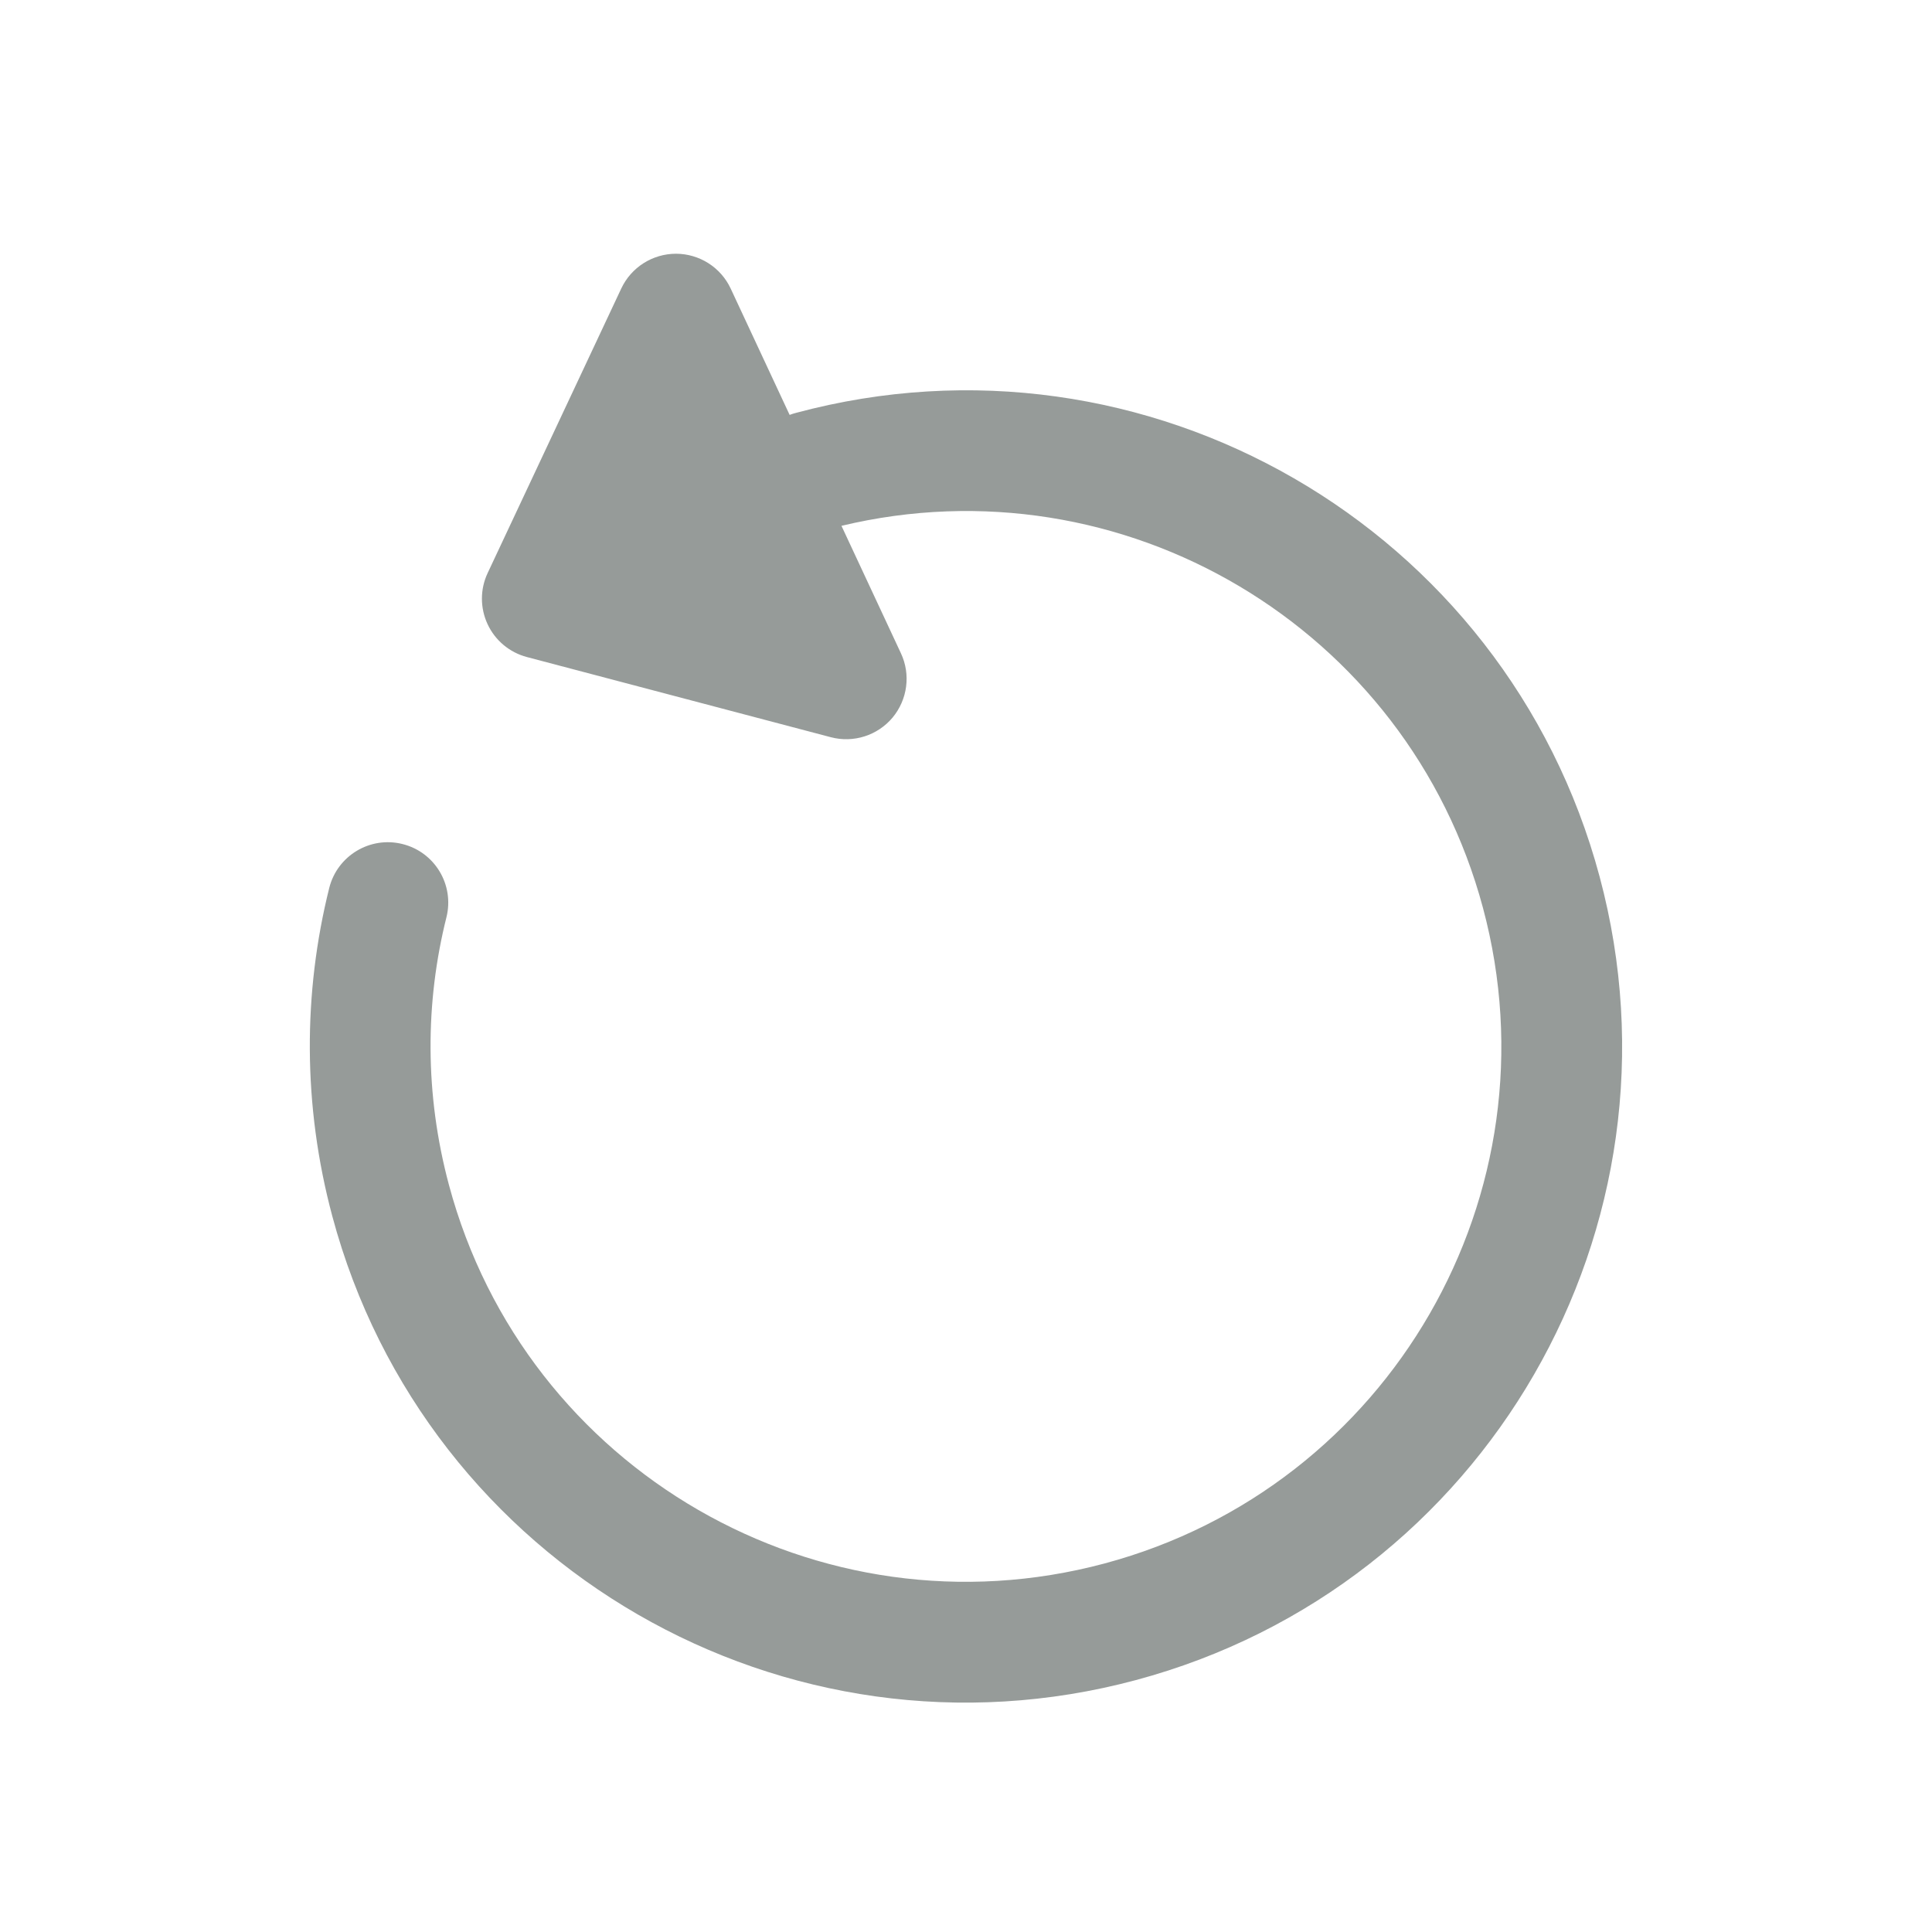 <svg width="24" height="24" viewBox="0 0 24 24" fill="none" xmlns="http://www.w3.org/2000/svg">
<path d="M6.545 8.162C6.33 8.105 6.151 7.956 6.057 7.754C5.963 7.552 5.963 7.319 6.058 7.118L7.718 3.583C7.842 3.32 8.107 3.152 8.398 3.152C8.689 3.153 8.954 3.321 9.077 3.585L9.809 5.154C9.836 5.144 9.863 5.135 9.891 5.128C14.238 3.963 18.706 6.543 19.871 10.89C21.036 15.237 18.456 19.706 14.109 20.871C9.762 22.036 5.293 19.456 4.128 15.108C3.758 13.726 3.766 12.329 4.09 11.03C4.191 10.629 4.598 10.384 5 10.485C5.402 10.585 5.646 10.992 5.546 11.394C5.281 12.452 5.274 13.59 5.577 14.72C6.527 18.267 10.174 20.372 13.721 19.422C17.268 18.471 19.373 14.825 18.422 11.278C17.487 7.789 13.944 5.695 10.453 6.532L11.192 8.116C11.315 8.379 11.274 8.69 11.088 8.914C10.901 9.137 10.602 9.232 10.321 9.158L6.545 8.162Z" fill="#969B99"/>
</svg>
